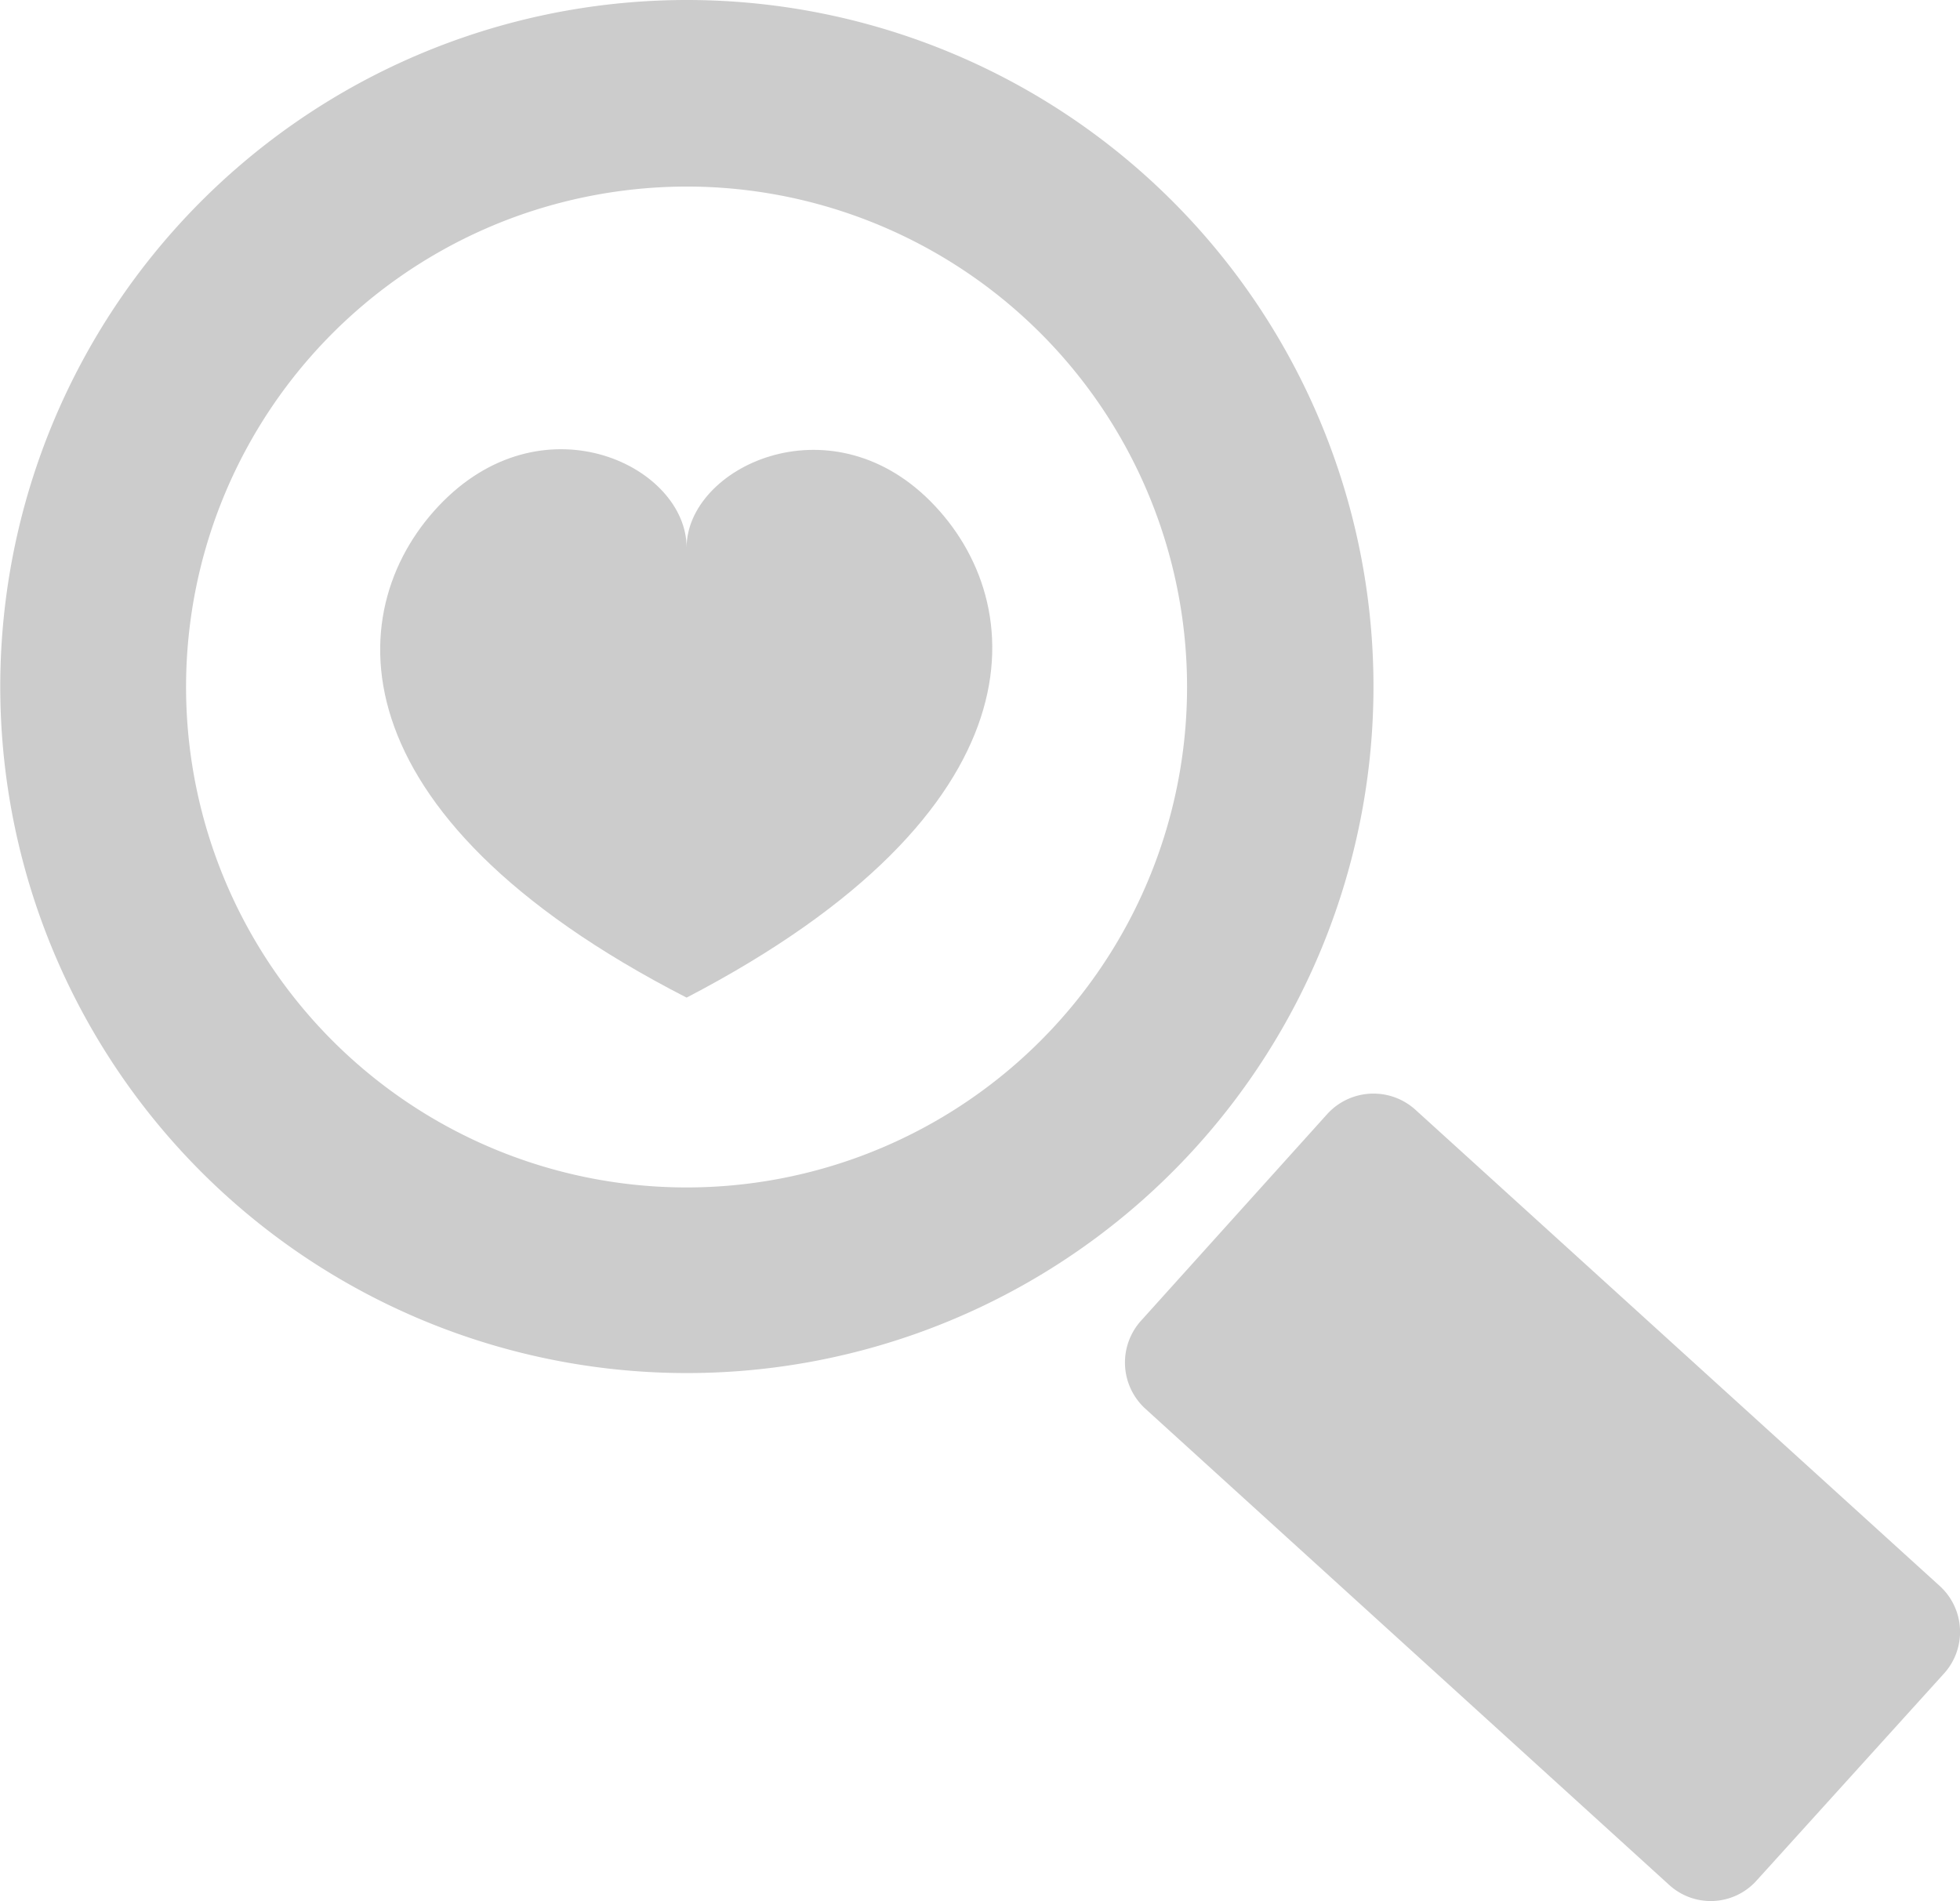 <svg xmlns="http://www.w3.org/2000/svg" viewBox="0 0 42.02 40.76">    
    <g id="Layer_2" data-name="Layer 2">
        <g id="draw_boxes" data-name="draw boxes">
            <path fill="#cccccc" class="cls-1" d="M41.67,35.89A1.33,1.33,0,0,0,41.58,34L30.34,23.79a1.34,1.34,0,0,0-1.88.09l-4,4.44a1.34,1.34,0,0,0,.09,1.88L35.78,40.41a1.32,1.32,0,0,0,1.88-.09Z"/>
            <path fill="#cccccc" class="cls-1" d="M14.72,0A14.72,14.72,0,1,1,9.91.81,14.73,14.73,0,0,1,14.72,0m0,4a10.82,10.82,0,0,0-3.51.59h0A10.73,10.73,0,1,0,14.72,4Z"/>
            <path fill="#cccccc" class="cls-1" d="M14.72,21.39c7.68-4,7.4-8.47,5.22-10.65s-5.22-.71-5.22,1c0-1.73-3-3.2-5.21-1S7,17.43,14.72,21.39Z"/>
        </g>
    </g>
</svg>